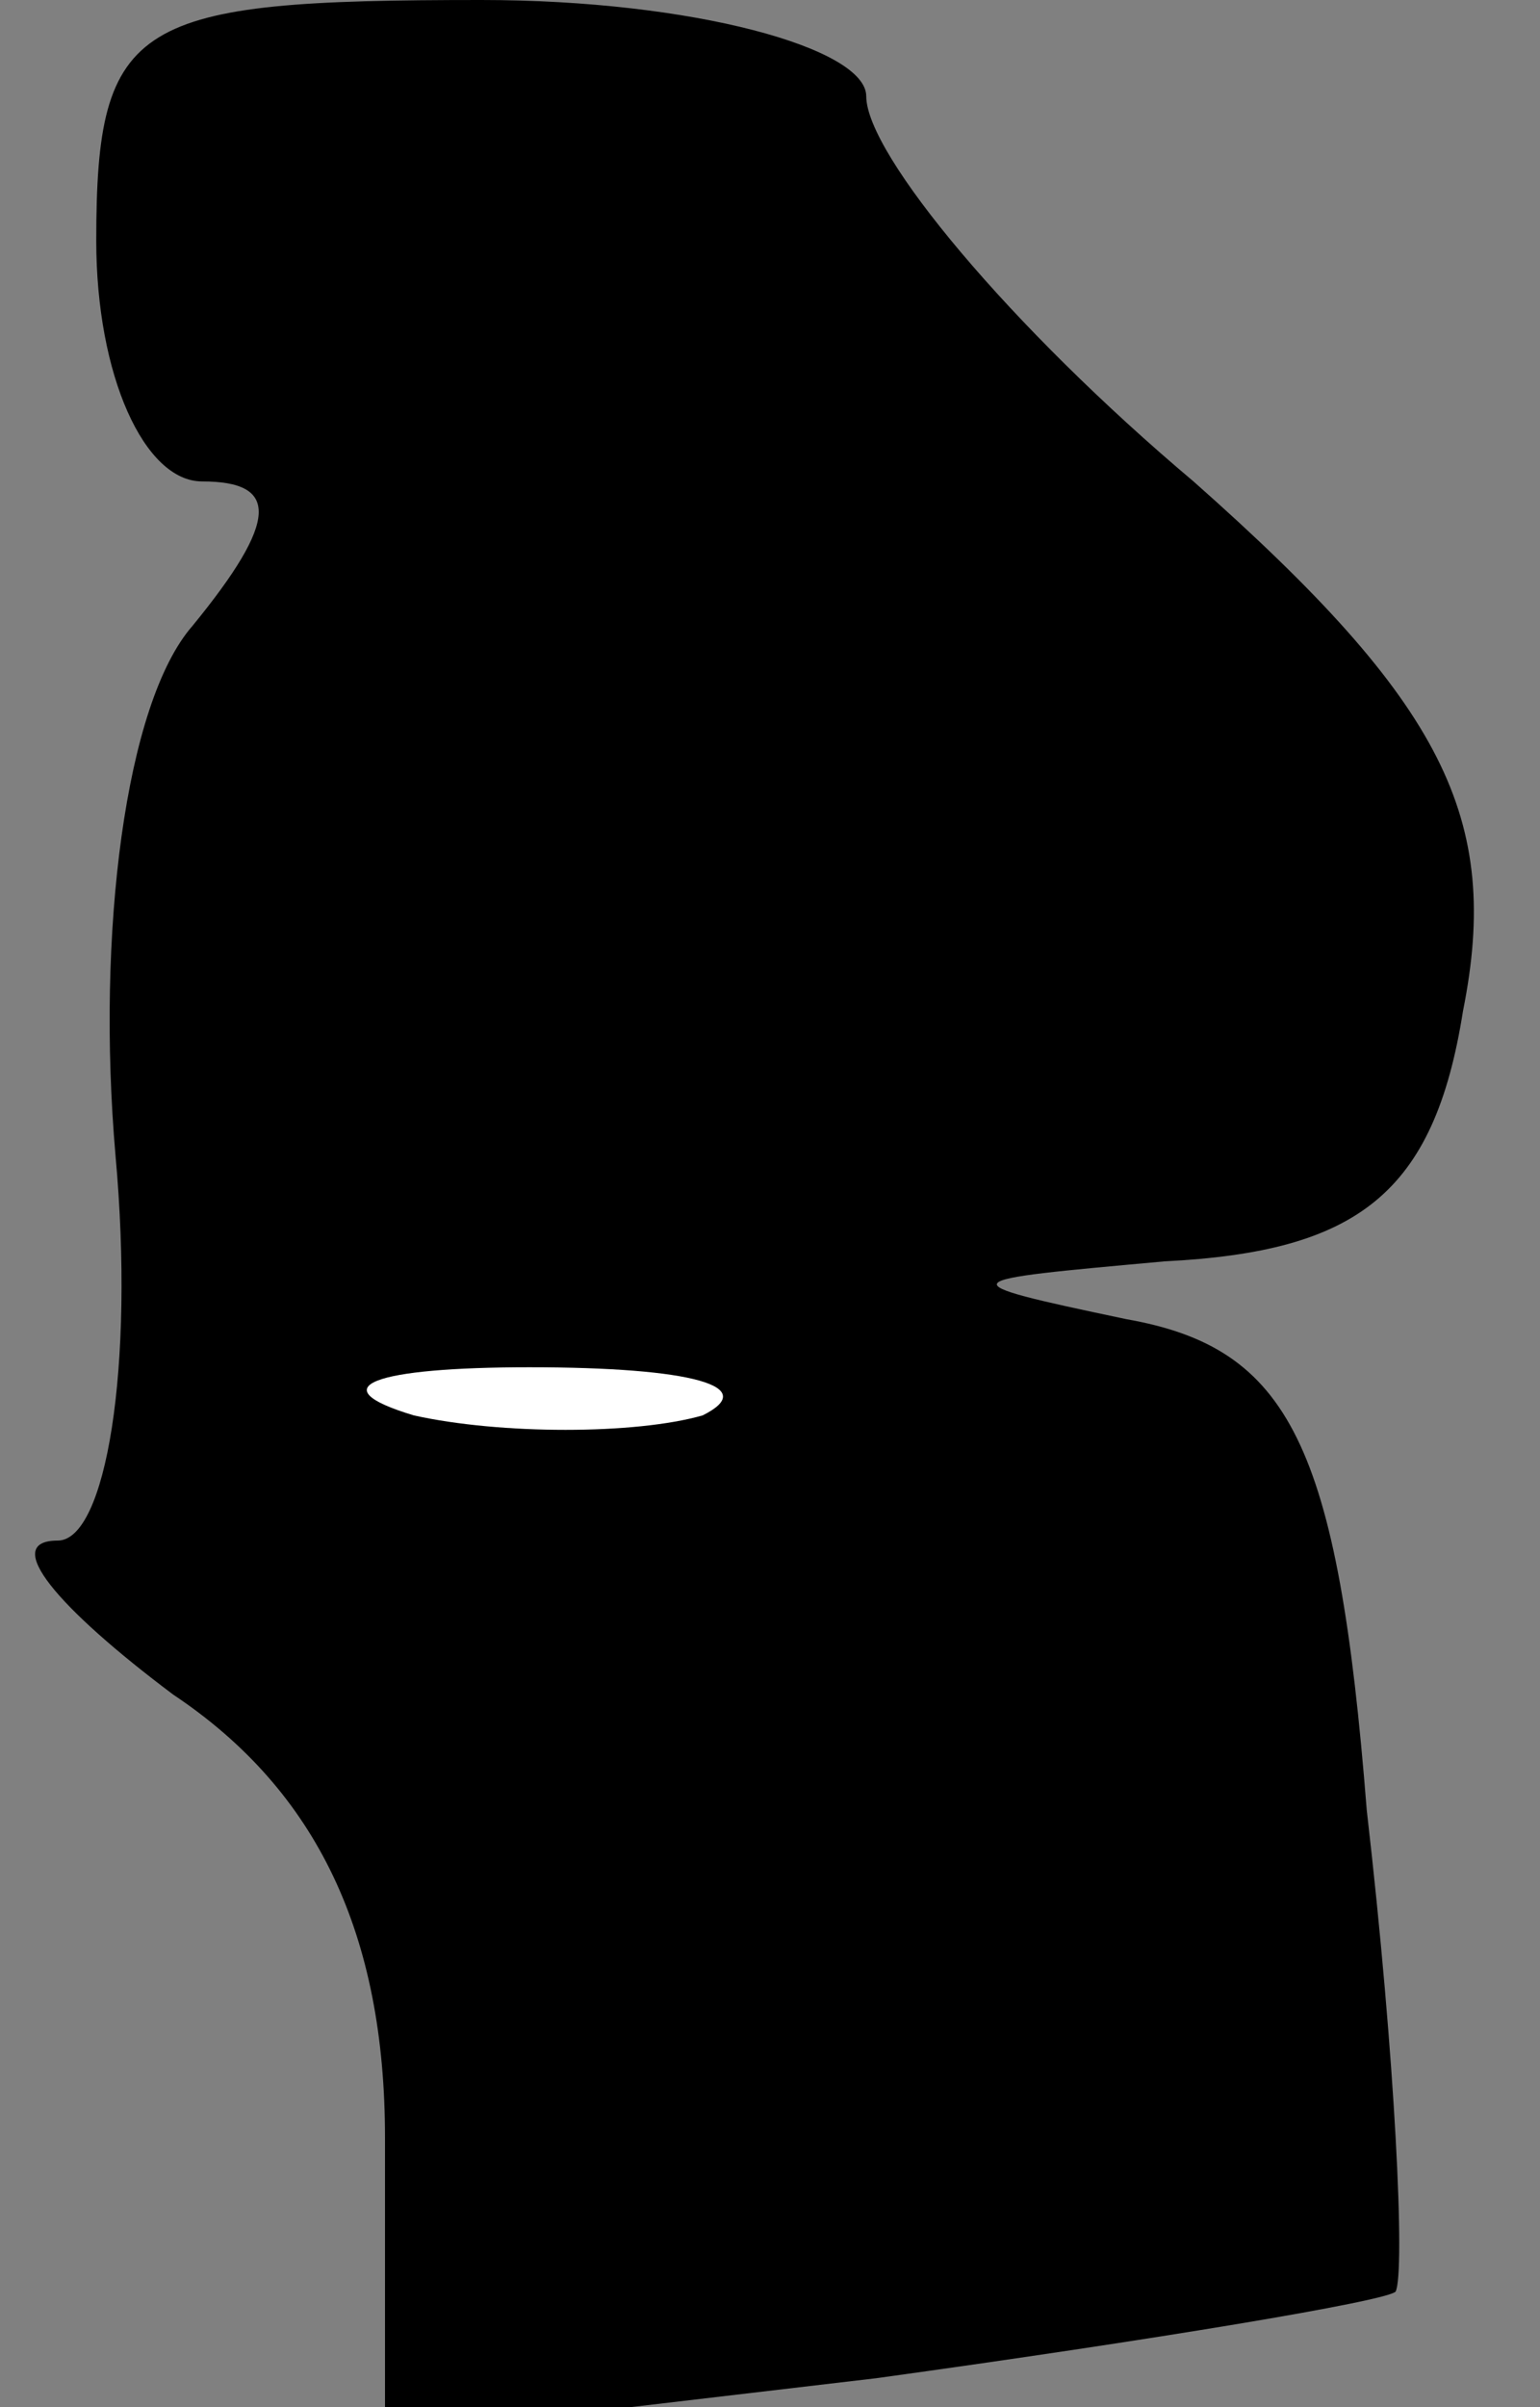 <?xml version="1.0" standalone="no"?>
<!DOCTYPE svg PUBLIC "-//W3C//DTD SVG 20010904//EN"
 "http://www.w3.org/TR/2001/REC-SVG-20010904/DTD/svg10.dtd">
<svg version="1.0" xmlns="http://www.w3.org/2000/svg"
 width="16pt" height="25pt" viewBox="0 0 16 25"
 preserveAspectRatio="xMidYMid meet">
<rect x="0" y="0" width="16" height="25" fill="#808080" stroke="none"/>
<g transform="translate(0,25) scale(0.1,-0.1)"
fill="#000000" stroke="none">
<path fill="#000000" stroke="none" d="M10 225 c0 -14 5 -25 11 -25 8 0 8 -4
-1 -15 -7 -8 -10 -32 -8 -55 2 -22 -1 -40 -6 -40 -6 0 0 -7 12 -16 15 -10 22
-25 22 -46 l0 -31 51 6 c29 4 53 8 54 9 1 2 0 24 -3 50 -3 38 -8 48 -25 51
-19 4 -18 4 4 6 20 1 28 7 31 26 4 20 -2 32 -28 55 -19 16 -34 34 -34 40 0 5
-18 10 -40 10 -36 0 -40 -2 -40 -25z"/>
<path fill="#ffffff" stroke="none" d="M73 103 c-7 -2 -21 -2 -30 0 -10 3 -4
5 12 5 17 0 24 -2 18 -5z"/>
</g>
</svg>
